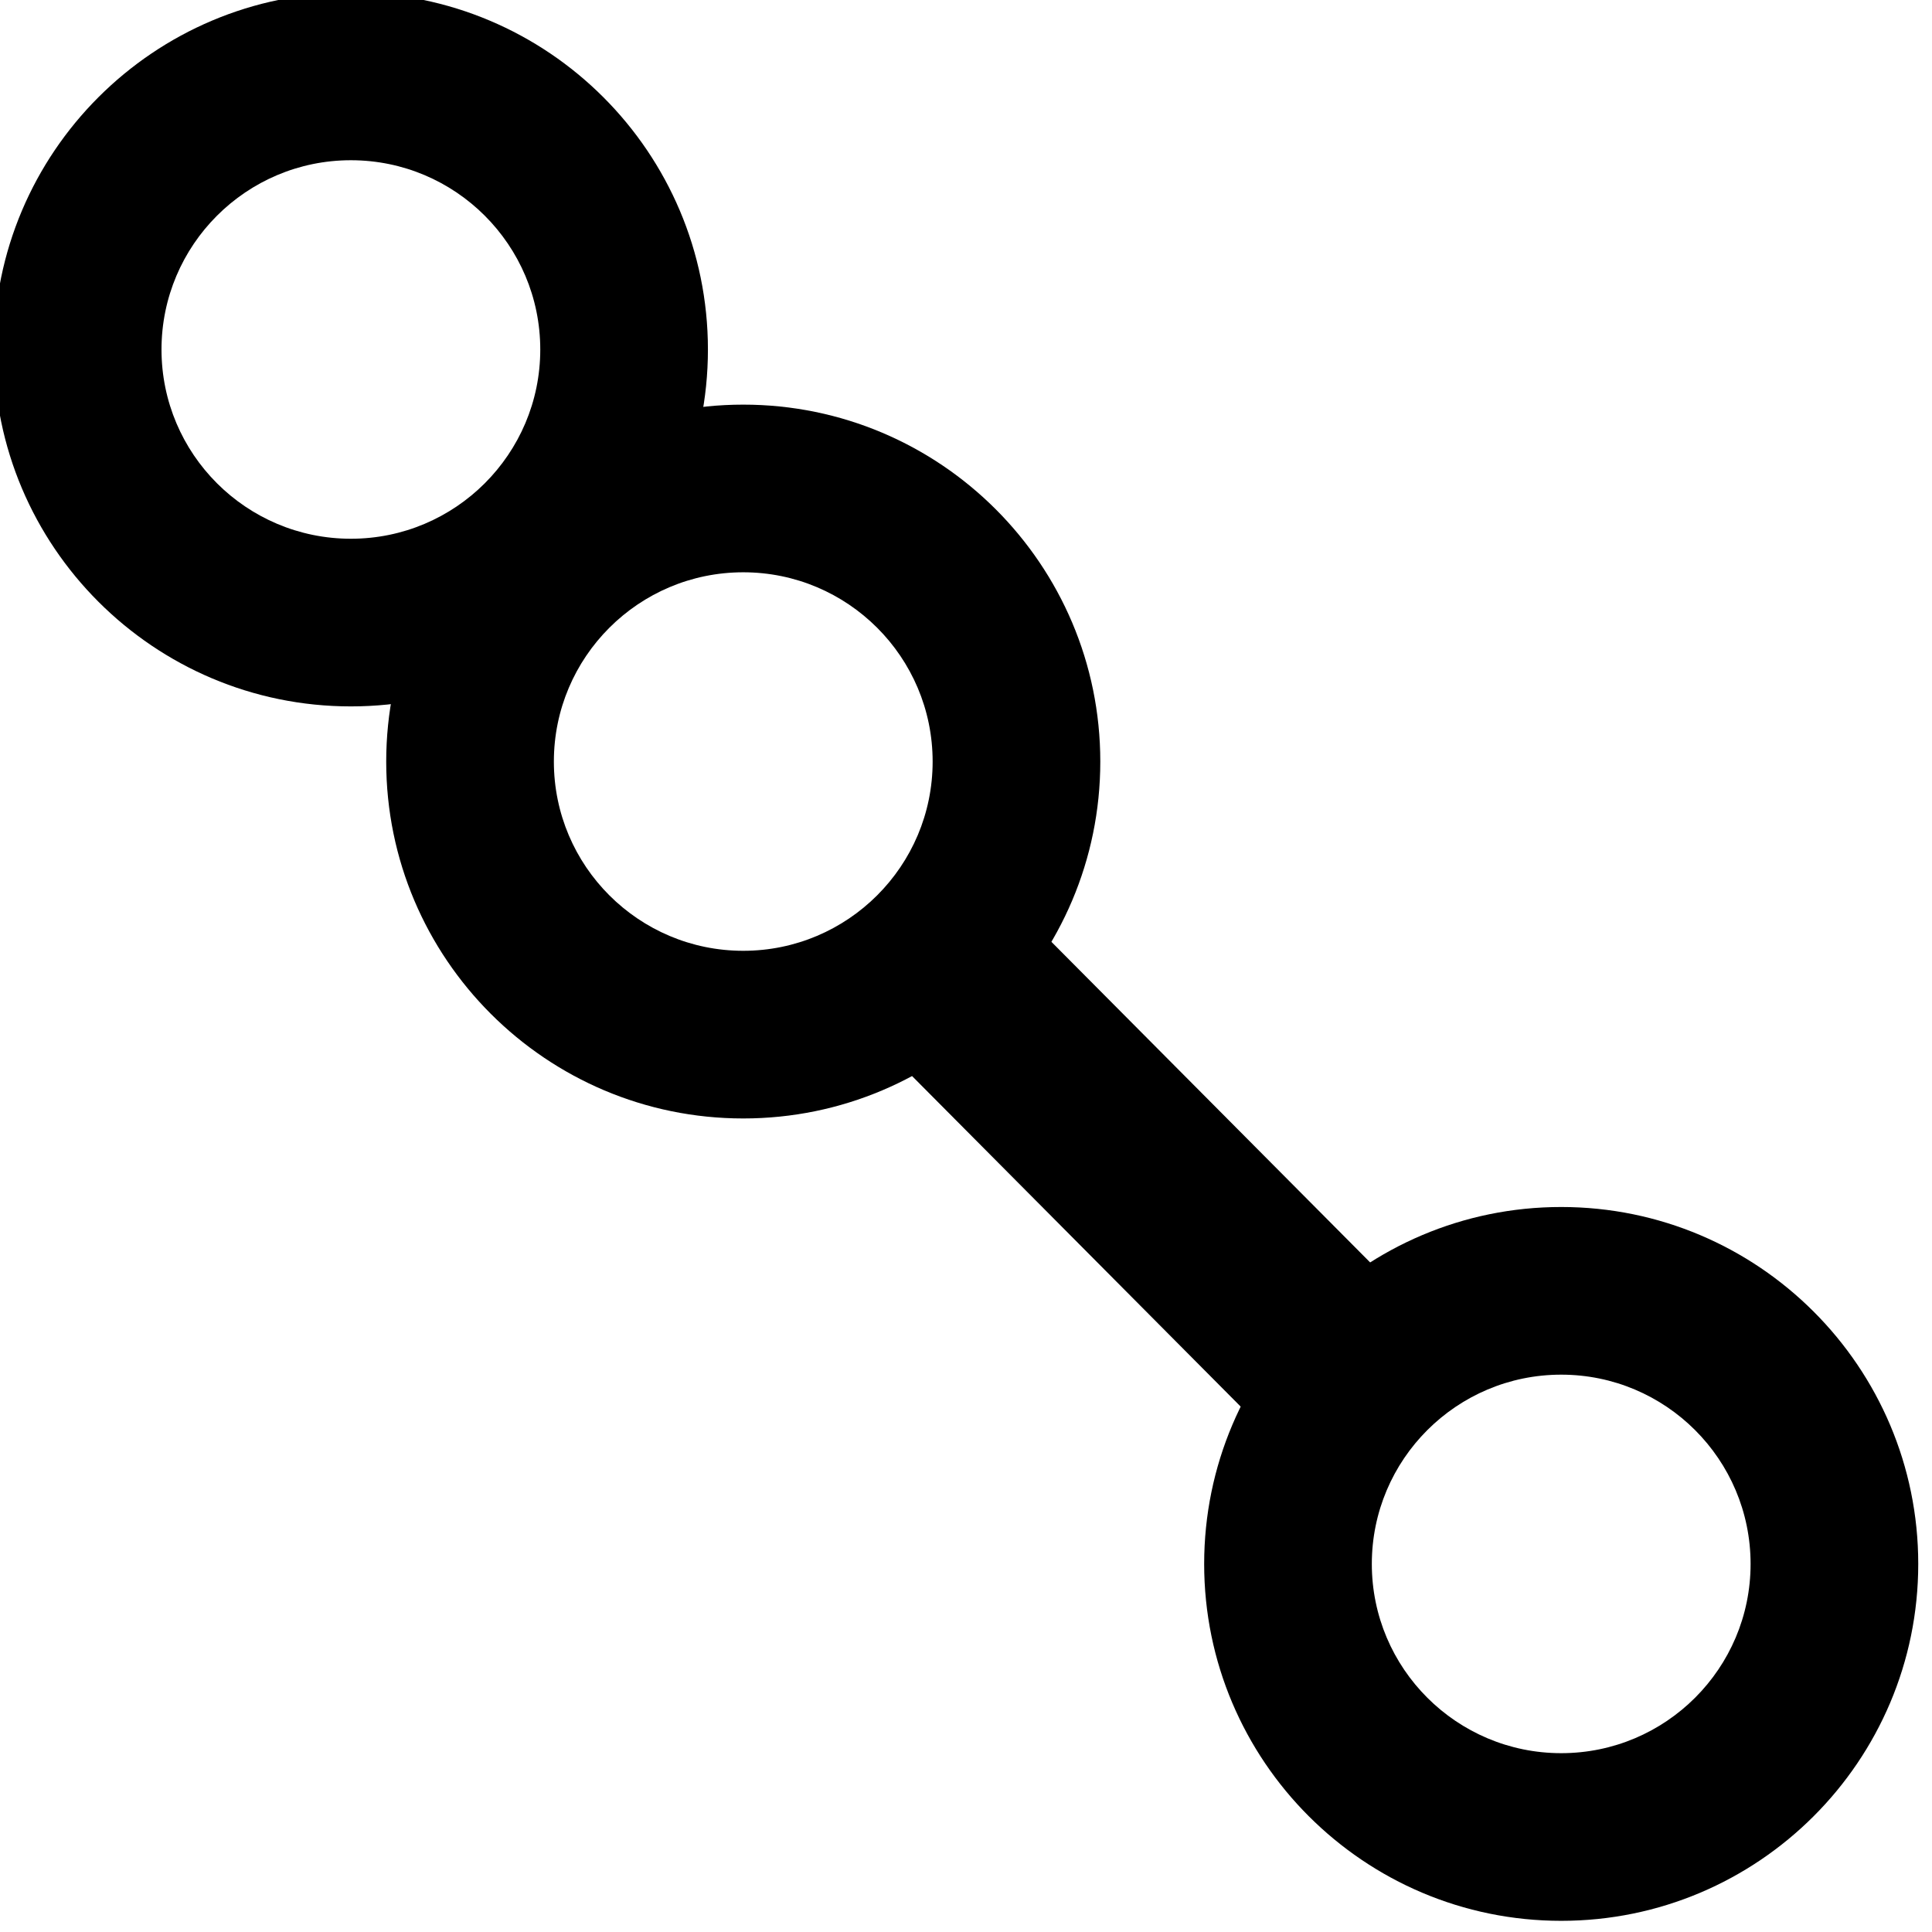 <?xml version="1.0" encoding="UTF-8" standalone="no"?>
<!DOCTYPE svg PUBLIC "-//W3C//DTD SVG 1.1//EN" "http://www.w3.org/Graphics/SVG/1.1/DTD/svg11.dtd">
<svg width="100%" height="100%" viewBox="0 0 408 408" version="1.1" xmlns="http://www.w3.org/2000/svg" xmlns:xlink="http://www.w3.org/1999/xlink" xml:space="preserve" xmlns:serif="http://www.serif.com/" style="fill-rule:evenodd;clip-rule:evenodd;stroke-linecap:round;stroke-linejoin:bevel;stroke-miterlimit:1.5;">
    <g transform="matrix(1,0,0,1,-3458,-2917)">
        <g transform="matrix(2.356,0,0,2.834,-6225.36,227)">
            <g transform="matrix(0.698,0,0,0.58,-8.96,-248.624)">
                <path d="M5946.27,2064.24C5920.97,2064.24 5900.42,2084.79 5900.42,2110.1C5900.42,2135.4 5920.97,2155.95 5946.27,2155.95C5971.58,2155.95 5992.12,2135.4 5992.12,2110.1C5992.12,2084.79 5971.58,2064.24 5946.27,2064.24ZM5946.27,2085.78C5959.69,2085.78 5970.59,2096.67 5970.59,2110.1C5970.59,2123.52 5959.69,2134.41 5946.27,2134.41C5932.85,2134.41 5921.95,2123.52 5921.95,2110.1C5921.95,2096.67 5932.85,2085.78 5946.27,2085.78Z"/>
            </g>
            <g transform="matrix(0.698,0,0,0.58,26.21,-217.919)">
                <path d="M5946.27,2064.24C5920.97,2064.24 5900.42,2084.79 5900.42,2110.1C5900.42,2135.4 5920.97,2155.95 5946.27,2155.95C5971.58,2155.95 5992.12,2135.4 5992.12,2110.1C5992.12,2084.79 5971.58,2064.24 5946.27,2064.24ZM5946.27,2085.78C5959.69,2085.78 5970.59,2096.67 5970.59,2110.1C5970.59,2123.52 5959.69,2134.41 5946.27,2134.41C5932.85,2134.41 5921.95,2123.52 5921.95,2110.1C5921.95,2096.67 5932.85,2085.78 5946.27,2085.78Z"/>
            </g>
            <g transform="matrix(0.698,0,0,0.58,99.527,-158.129)">
                <path d="M5946.27,2064.24C5920.97,2064.24 5900.42,2084.79 5900.42,2110.1C5900.42,2135.4 5920.97,2155.95 5946.27,2155.95C5971.58,2155.95 5992.12,2135.4 5992.12,2110.1C5992.12,2084.79 5971.58,2064.24 5946.27,2064.24ZM5946.27,2085.78C5959.69,2085.78 5970.59,2096.67 5970.59,2110.1C5970.59,2123.52 5959.69,2134.41 5946.27,2134.41C5932.85,2134.41 5921.95,2123.52 5921.95,2110.1C5921.95,2096.67 5932.85,2085.78 5946.27,2085.78Z"/>
            </g>
            <g transform="matrix(0.252,-0.068,-0.082,0.209,2996.38,956.959)">
                <path d="M5450.44,2095.73L5657.44,2303.59" style="fill:none;stroke:black;stroke-width:51.98px;"/>
            </g>
        </g>
    </g>
</svg>
